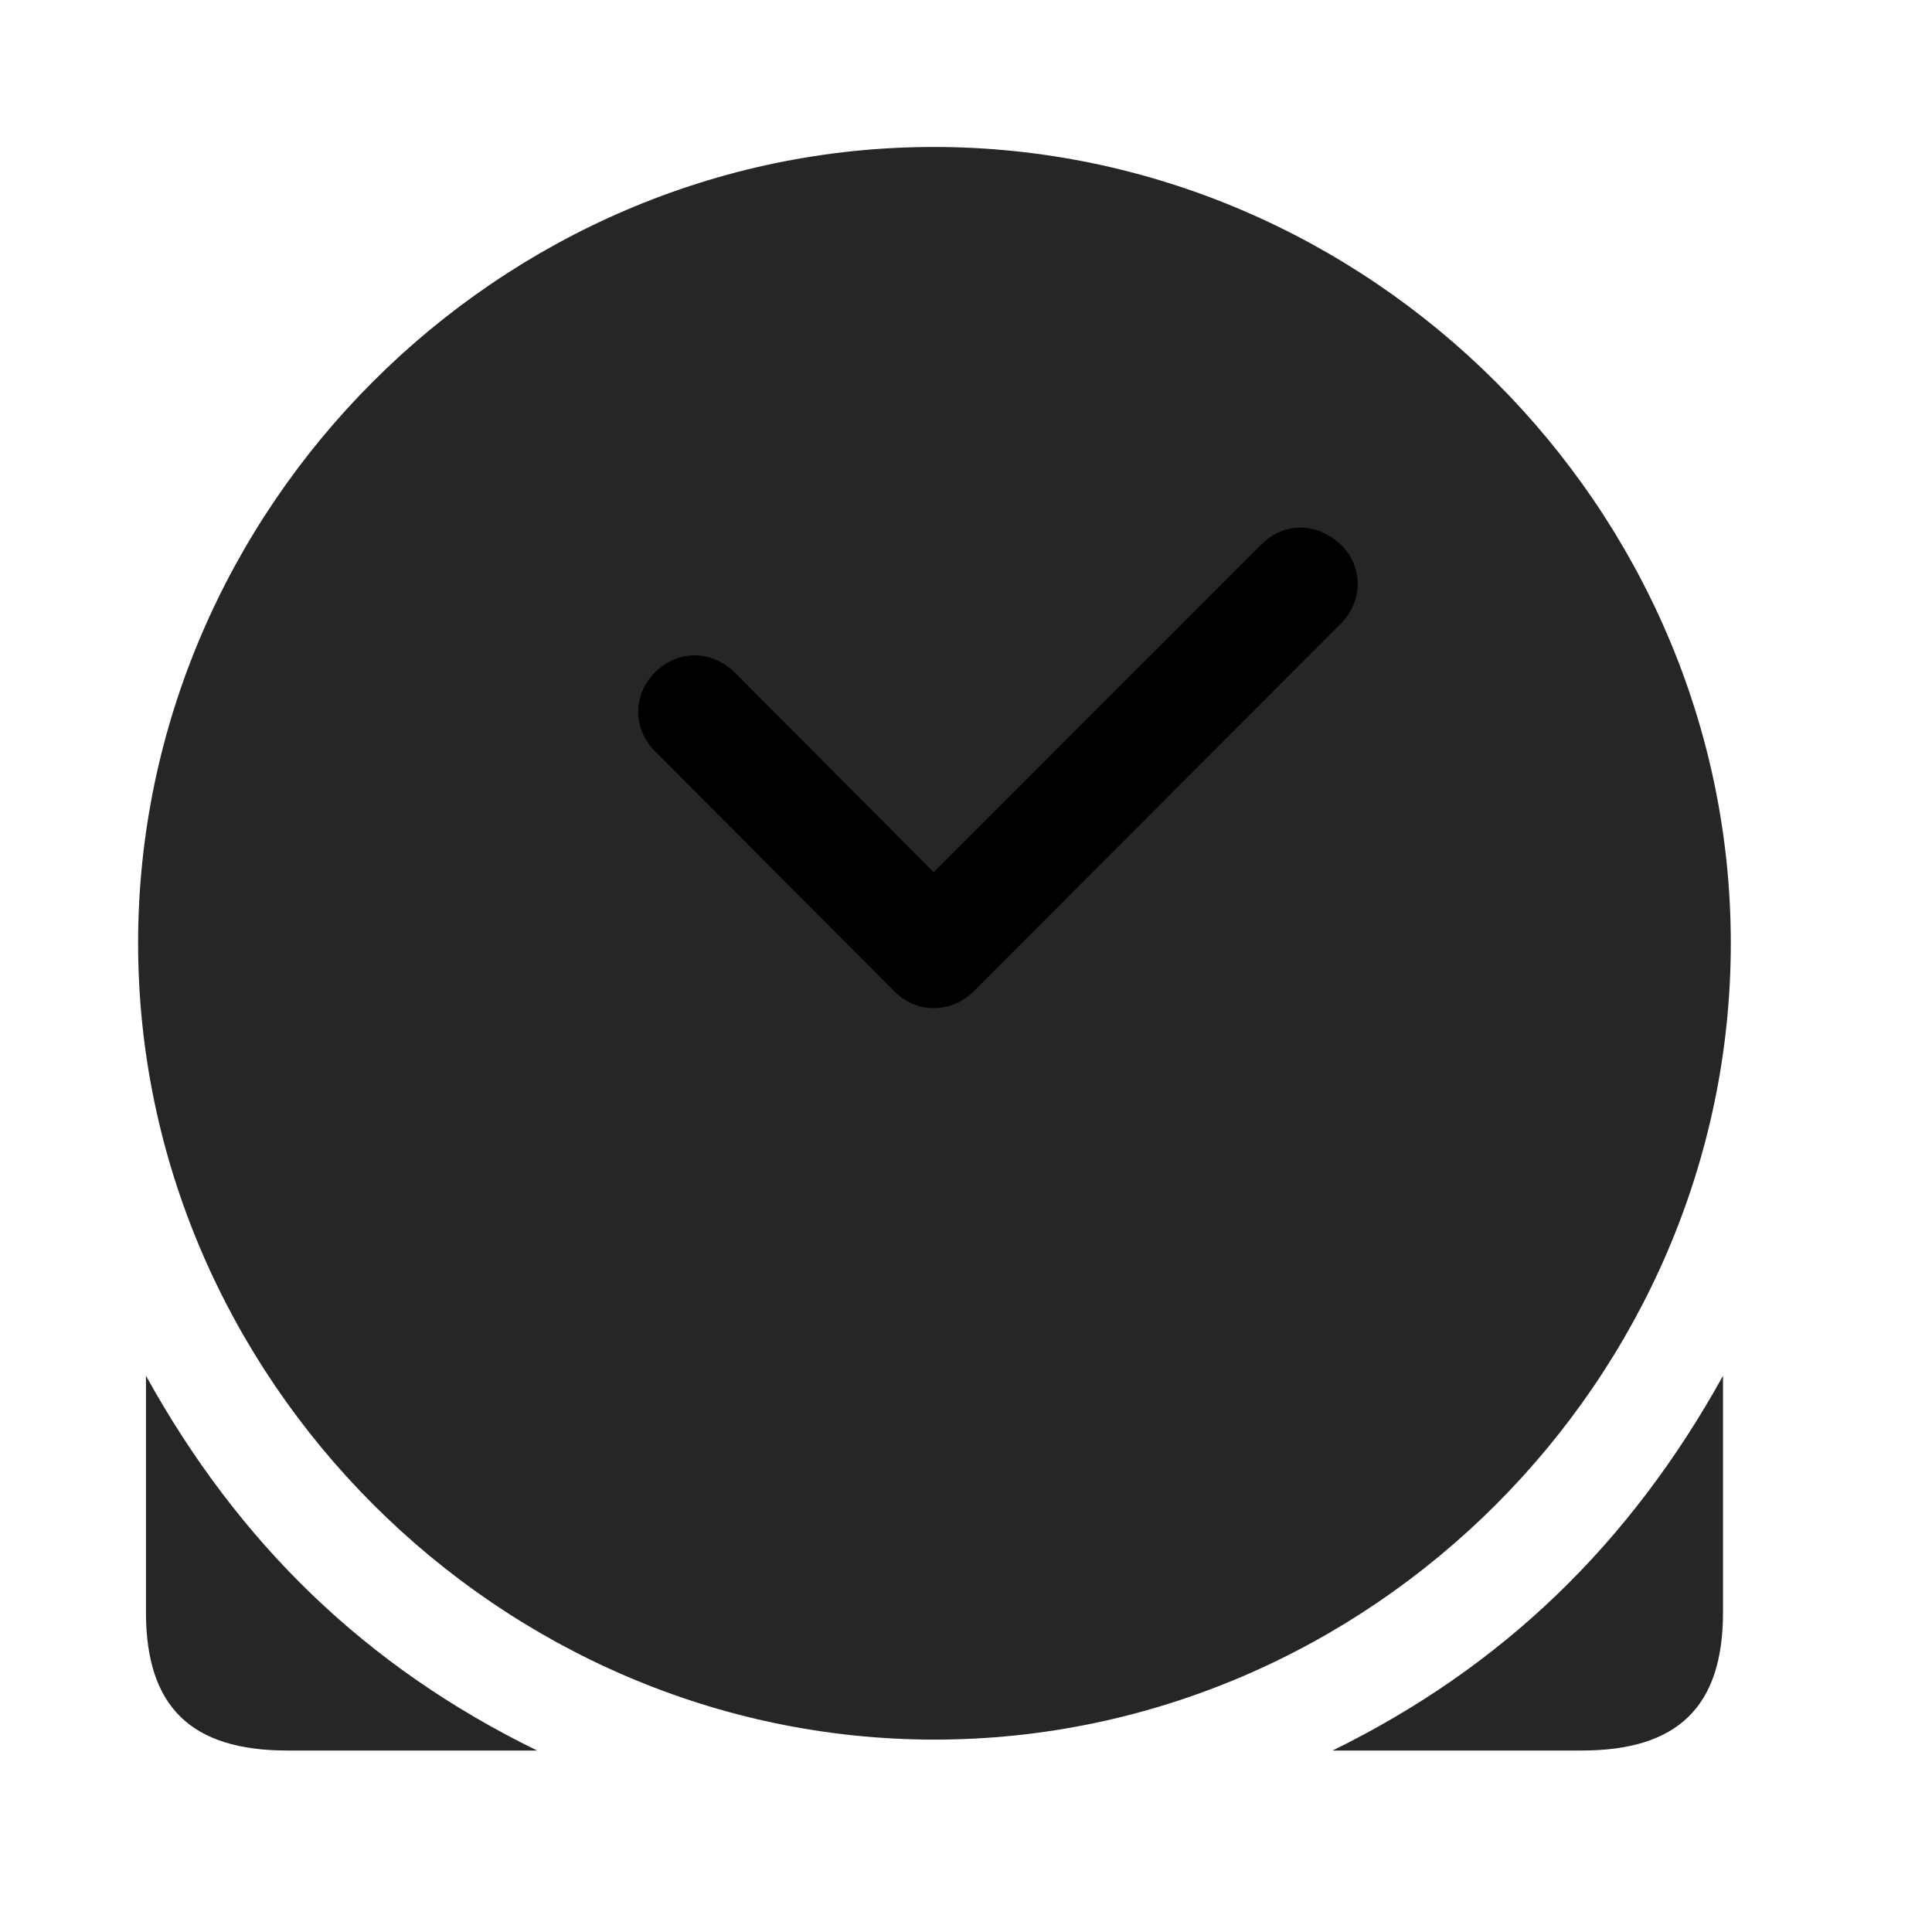<svg width="29" height="29" viewBox="0 0 29 29" fill="currentColor" xmlns="http://www.w3.org/2000/svg">
<g clip-path="url(#clip0_2207_36712)">
<path d="M2.191 20.651V24.202C2.191 25.62 2.87 26.276 4.312 26.276H8.062C5.495 25.022 3.585 23.17 2.191 20.651ZM25.863 20.651C24.468 23.17 22.558 25.022 20.003 26.276H23.741C25.183 26.276 25.863 25.62 25.863 24.202V20.651ZM14.027 26.112C20.566 26.112 25.98 20.686 25.98 14.159C25.98 7.62 20.554 2.206 14.015 2.206C7.488 2.206 2.073 7.62 2.073 14.159C2.073 20.686 7.499 26.112 14.027 26.112Z" fill="currentColor" fill-opacity="0.85"/>
<path d="M9.831 11.276C9.491 10.936 9.503 10.42 9.831 10.092C10.171 9.752 10.675 9.752 11.027 10.092L14.015 13.092L18.937 8.17C19.277 7.831 19.769 7.842 20.12 8.17C20.472 8.499 20.46 9.038 20.12 9.366L14.624 14.873C14.284 15.213 13.757 15.225 13.417 14.873L9.831 11.276Z" fill="currentColor"/>
</g>
<defs>
<clipPath id="clip0_2207_36712">
<rect width="23.906" height="24.223" fill="currentColor" transform="translate(2.073 2.053)"/>
</clipPath>
</defs>
</svg>
